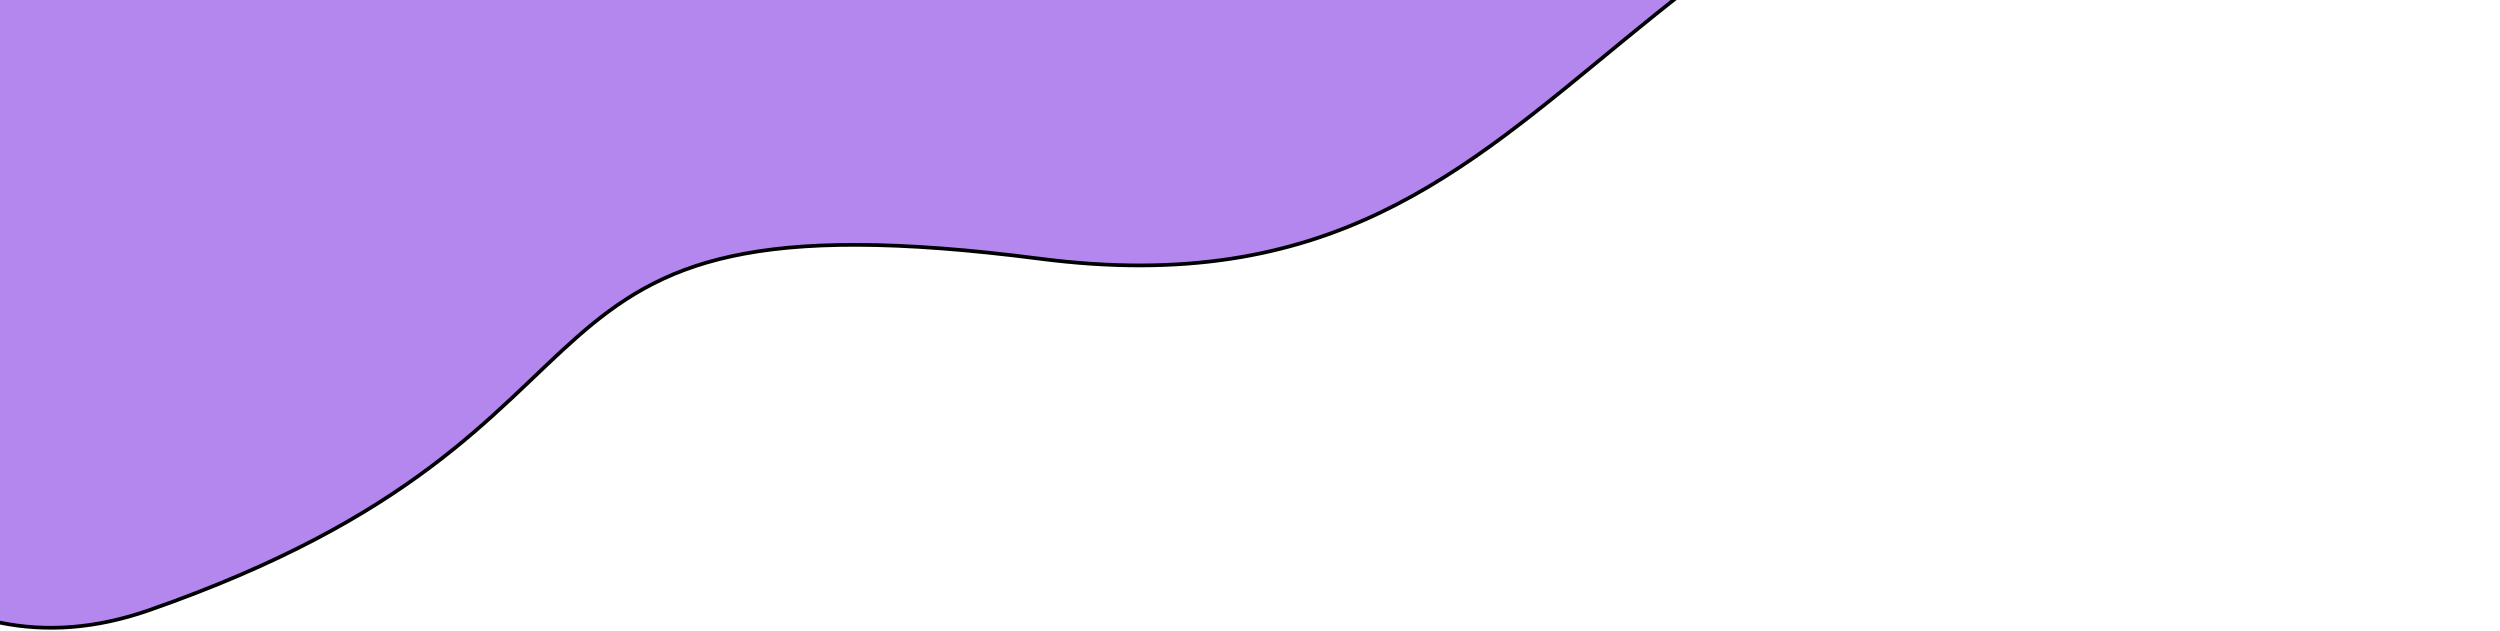 <svg width="670" height="169" viewBox="0 0 670 169" fill="none" xmlns="http://www.w3.org/2000/svg">
<path d="M39.826 163.574C-73.975 203.202 -126.006 -19.232 -137.796 -135.402C193.315 -112.286 812.19 -65.732 638.804 -64.437C422.071 -62.818 433.334 89.282 278.648 69.328C123.962 49.373 182.077 114.039 39.826 163.574Z" fill="#B487EE" stroke="black"/>
</svg>

